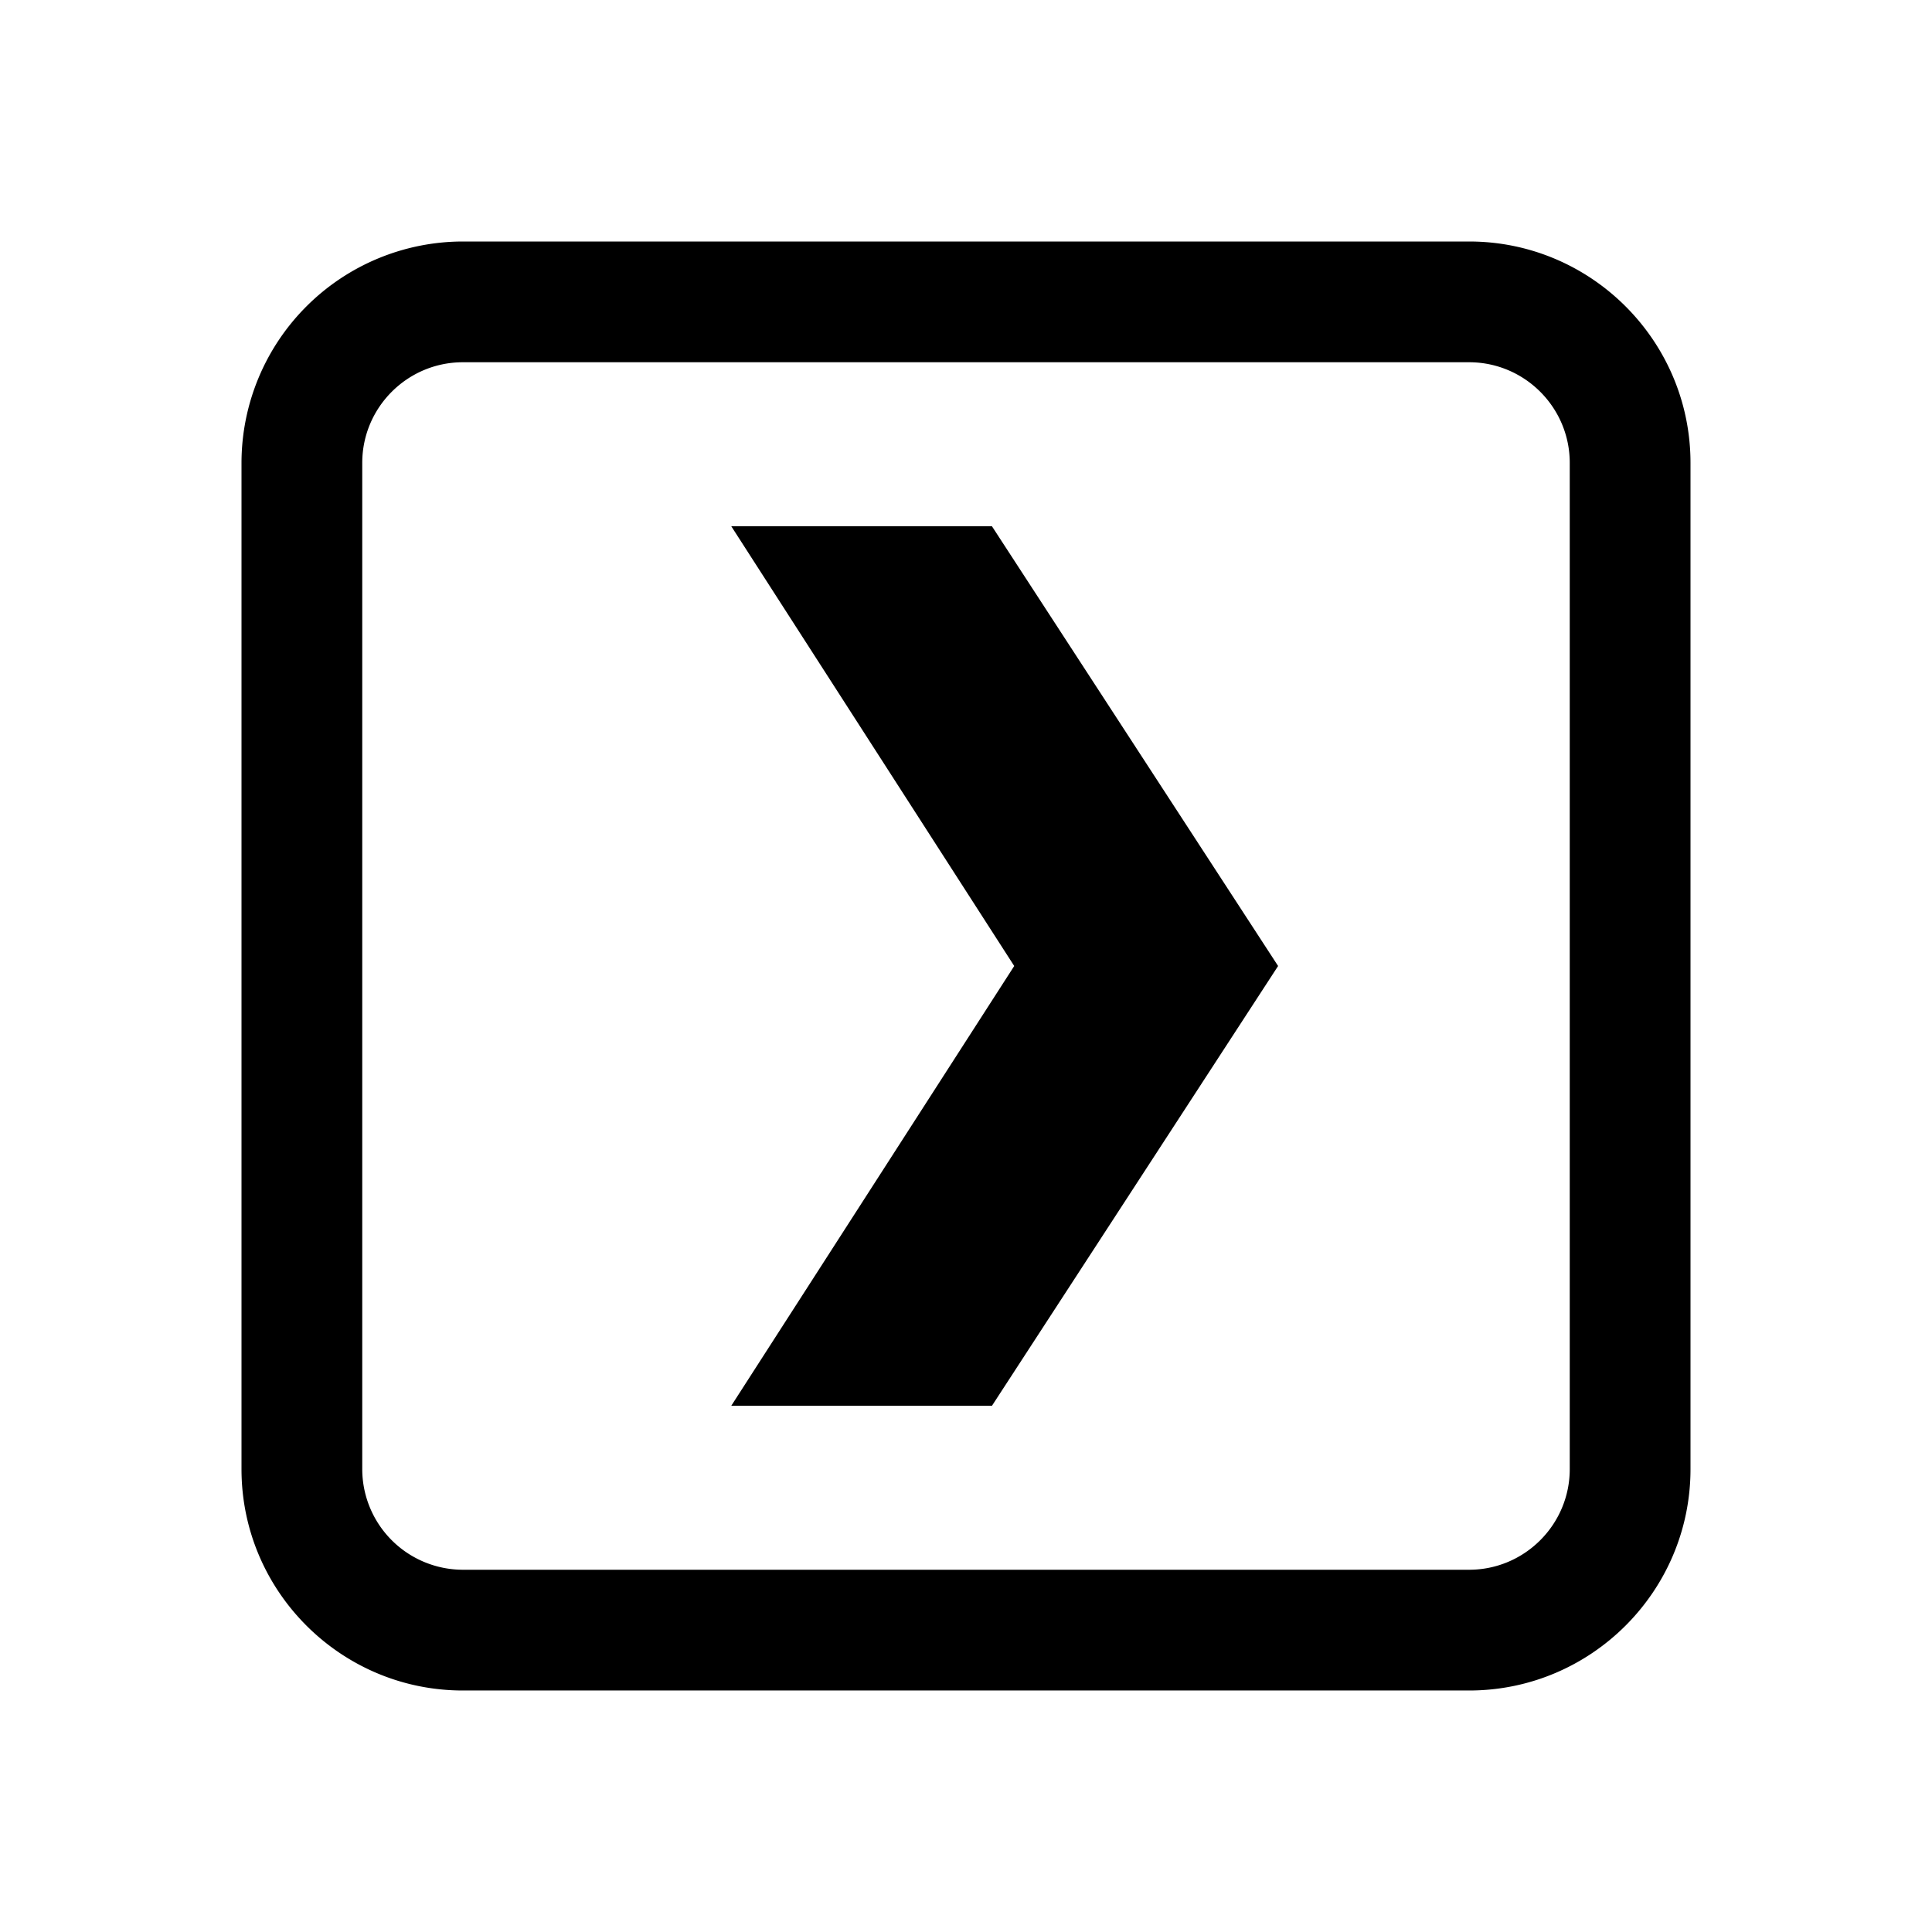 ﻿<svg xmlns="http://www.w3.org/2000/svg" viewBox="0 0 48 48" width="144" height="144"><path fill="currentColor" d="M11.5 6A5.506 5.506 0 006 11.5v25c0 3.033 2.467 5.5 5.5 5.5h25c3.033 0 5.5-2.467 5.5-5.5v-25C42 8.467 39.533 6 36.5 6h-25zm0 3h25c1.378 0 2.5 1.122 2.5 2.5v25c0 1.378-1.122 2.5-2.5 2.5h-25A2.503 2.503 0 019 36.5v-25C9 10.122 10.122 9 11.5 9zm6.668 4.074L25.198 24l-7.03 10.926h6.477L31.754 24l-7.11-10.926h-6.476z"/></svg>
